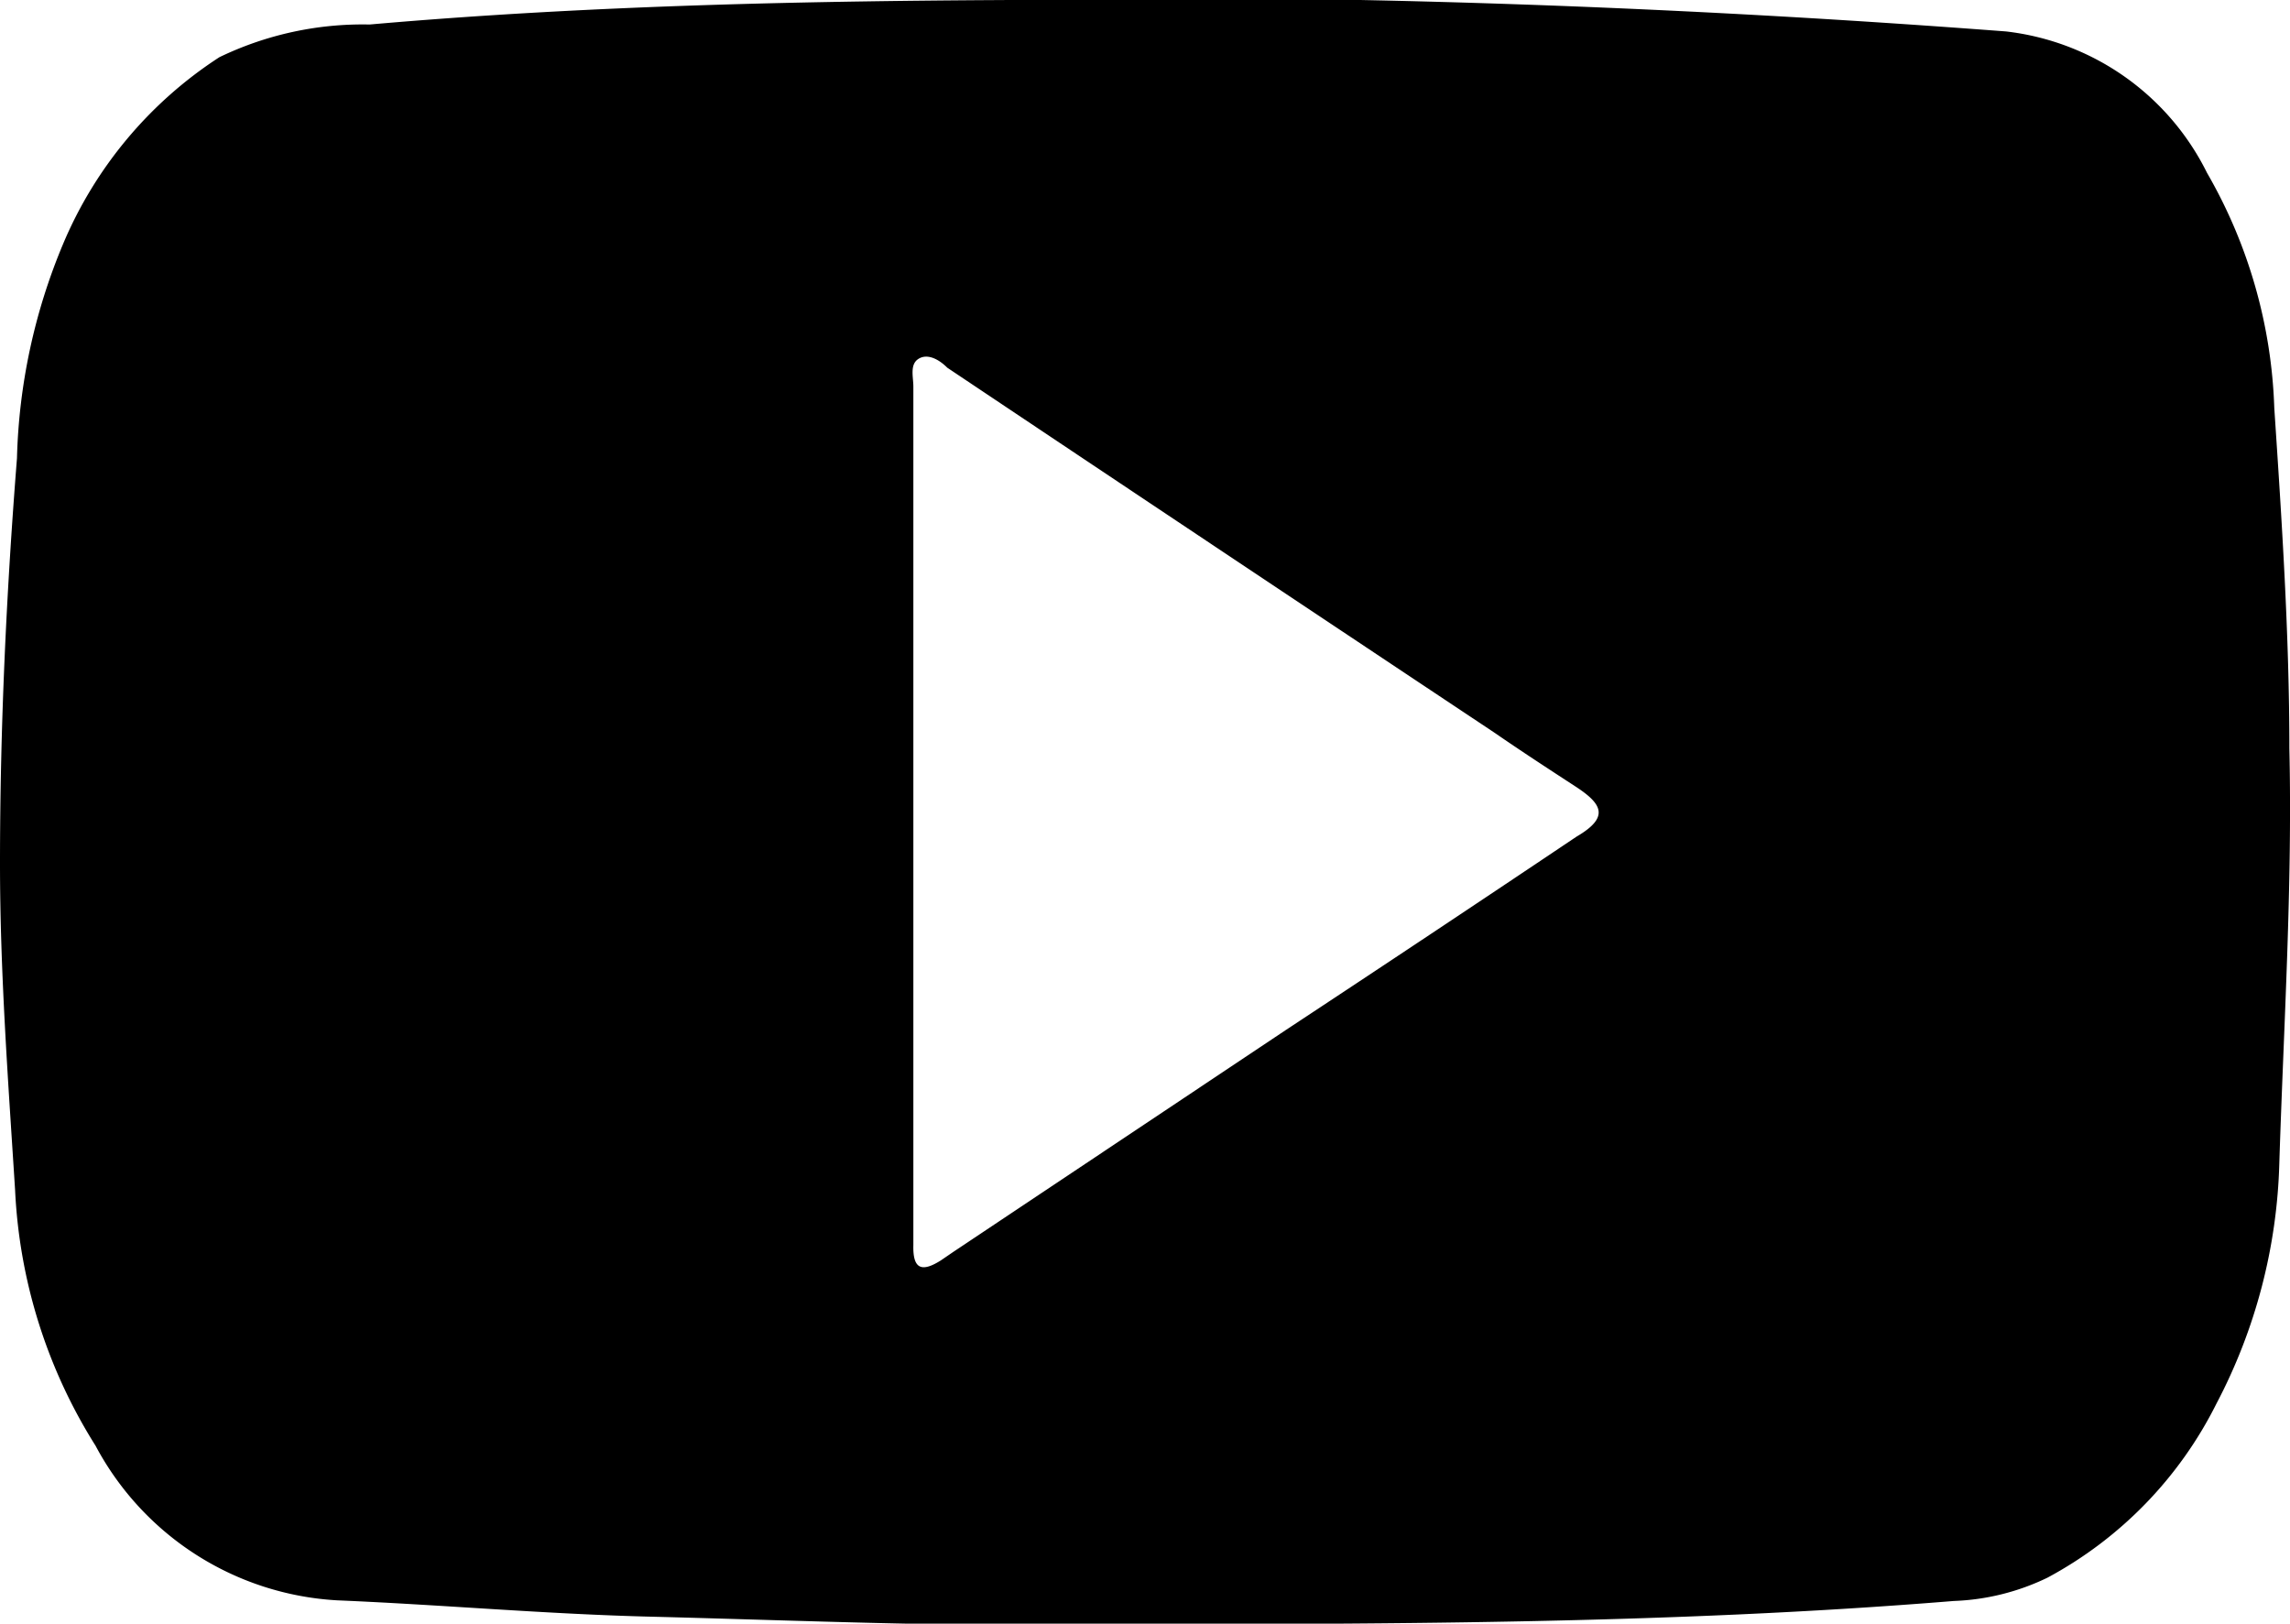 <svg xmlns="http://www.w3.org/2000/svg" viewBox="0 0 36.43 25.83"><title>youtube</title><g id="Layer_2" data-name="Layer 2"><g id="Layer_1-2" data-name="Layer 1"><path d="M36.42,11.91c0-1.81-.12-3.62-.24-5.42a8,8,0,0,0-1.07-3.74A4.09,4.09,0,0,0,31.91.5C28.49.24,25.07.07,21.64,0,16.38,0,11.13-.07,5.88.39A5.24,5.24,0,0,0,3.49.91,6.58,6.58,0,0,0,1,3.89a9.42,9.42,0,0,0-.73,3.4C.1,9.44,0,11.59,0,13.74c0,1.73.13,3.46.24,5.19A8.36,8.36,0,0,0,1.52,23a4.65,4.65,0,0,0,3.85,2.46c1.67.07,3.33.22,5,.26,2.35.06,4.71.16,6.6.12,5,0,9.57,0,14.11-.37a3.72,3.72,0,0,0,1.49-.37,6.37,6.37,0,0,0,2.69-2.77,8.71,8.71,0,0,0,1-3.82C36.33,16.3,36.47,14.1,36.42,11.91Zm-11.34,1.4q-2.31,1.55-4.63,3.08l-5.29,3.53-.19.13c-.3.19-.45.15-.44-.24,0-1.1,0-2.19,0-3.28V6.15c0-.15-.06-.35.08-.44s.32,0,.46.14q4.35,2.91,8.71,5.81c.42.29.85.57,1.28.85S25.61,13,25.08,13.31Z"/></g></g></svg>